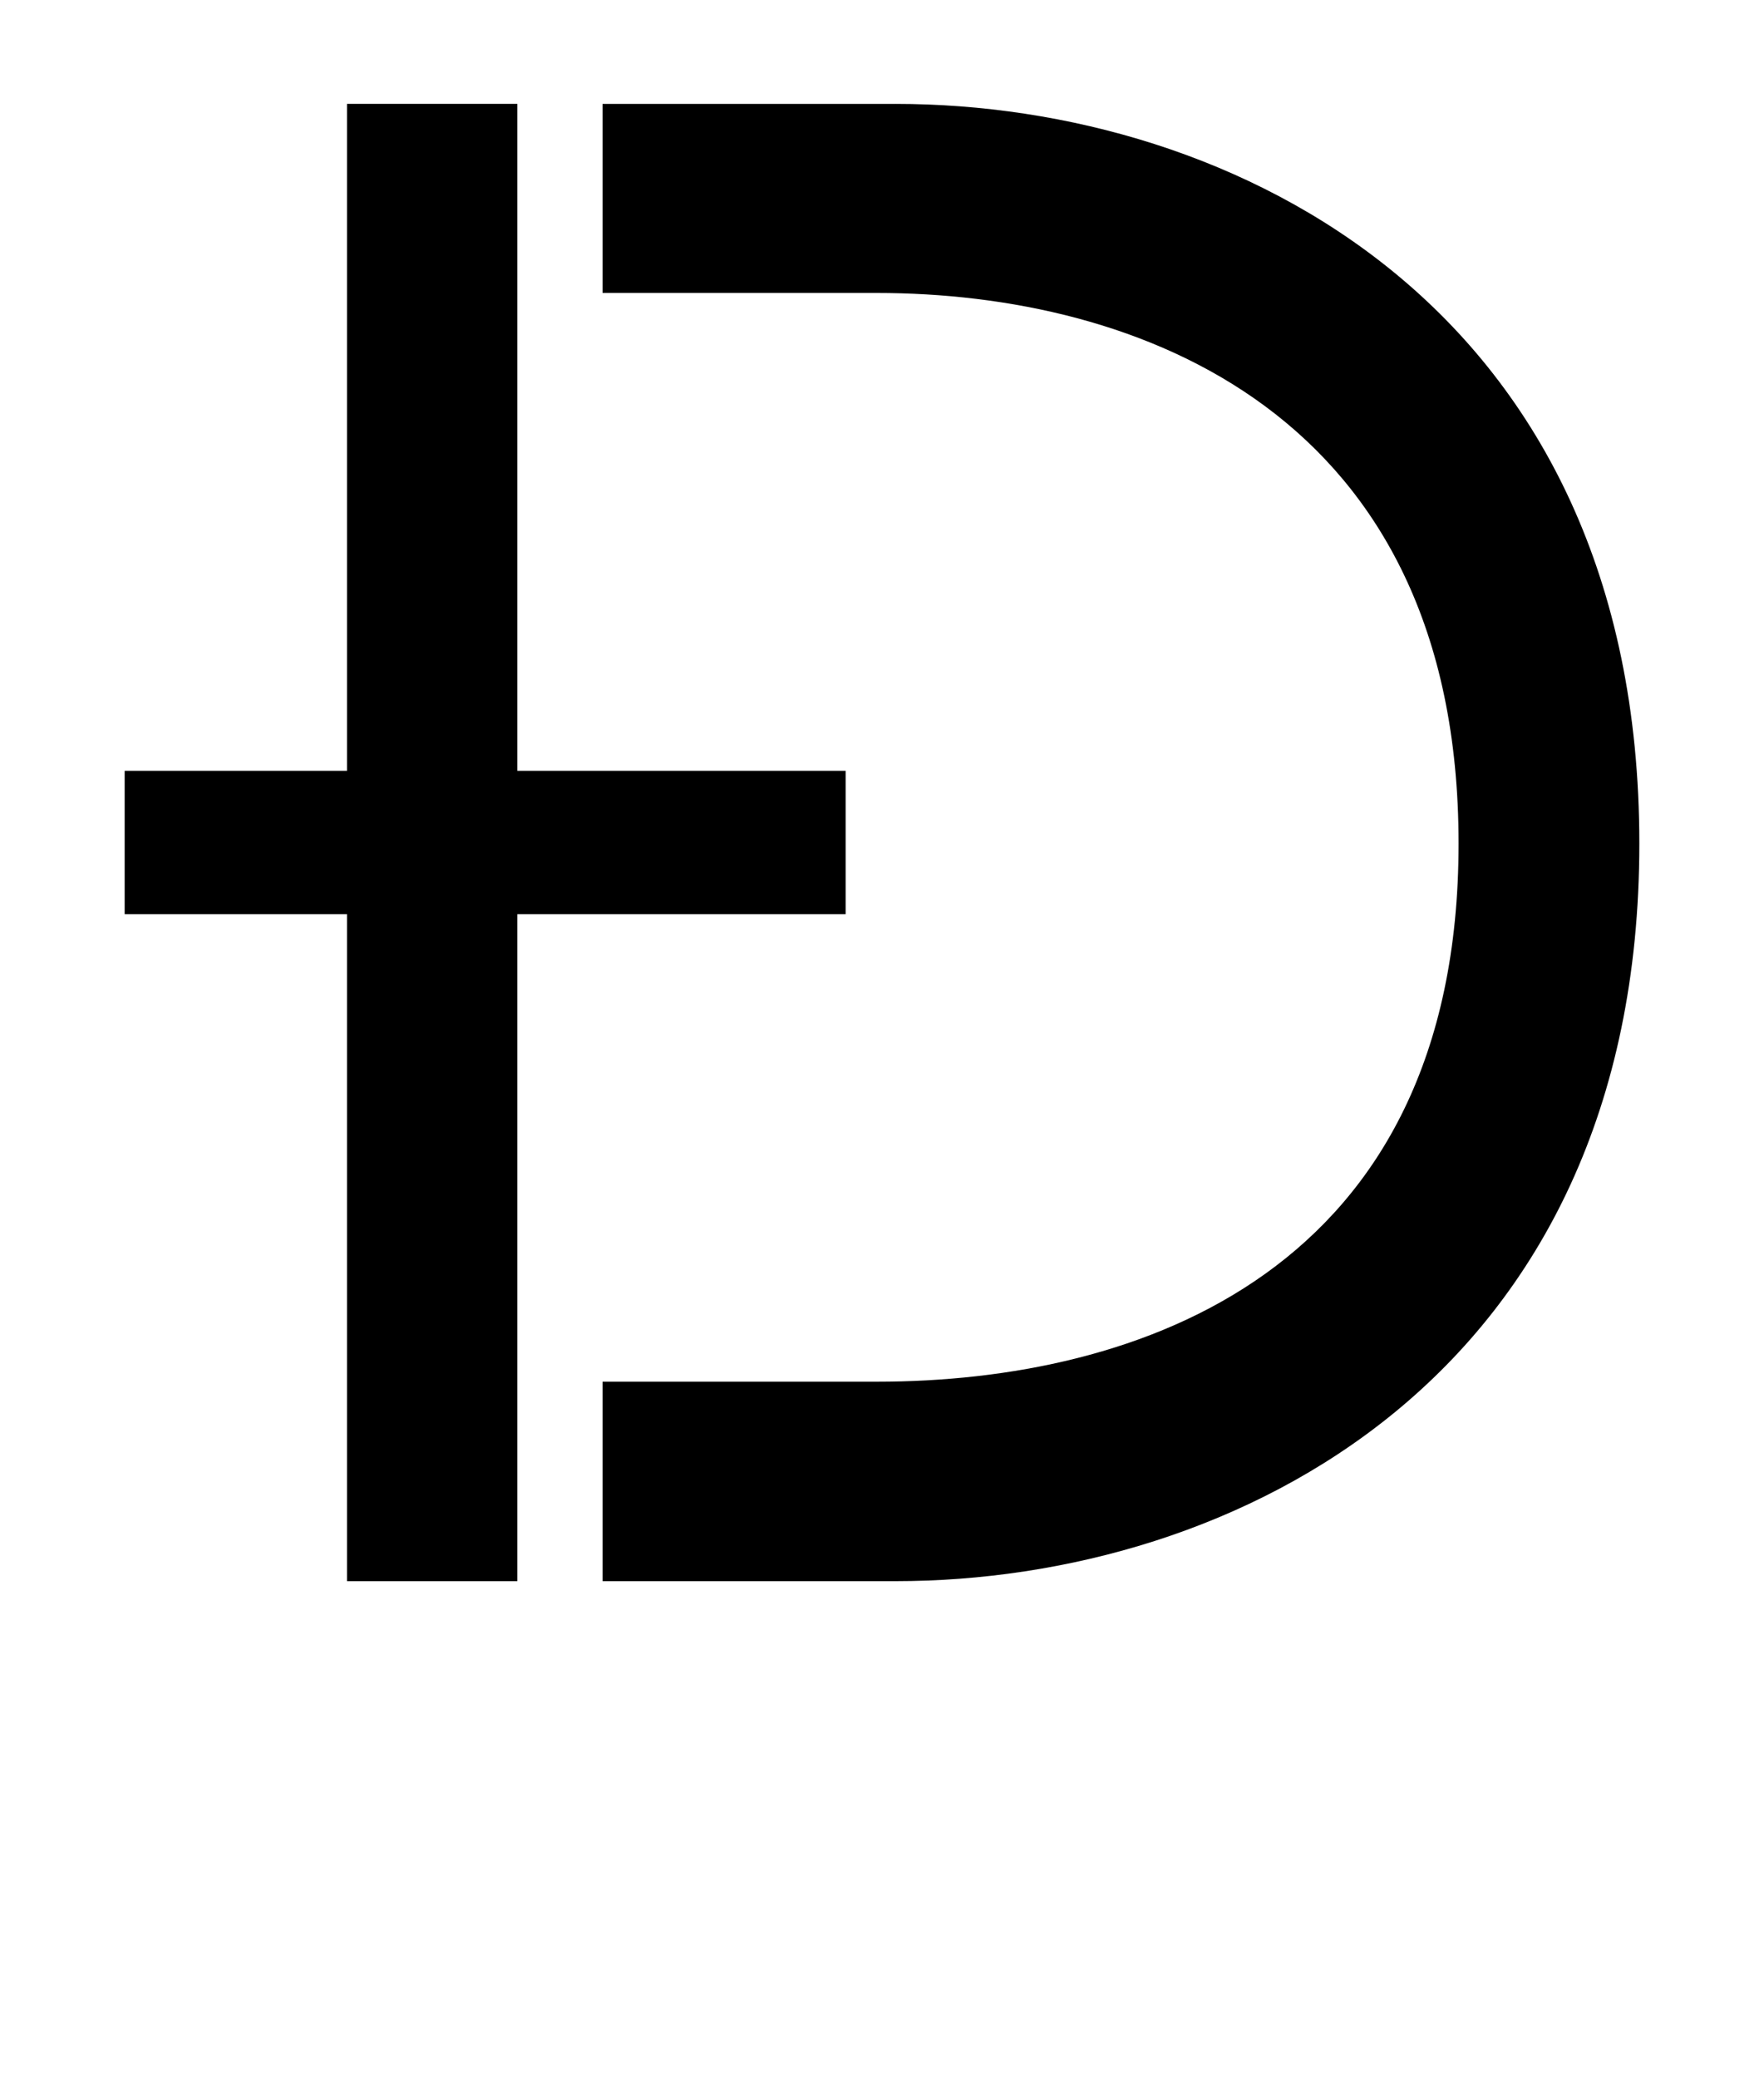 <?xml version="1.0" standalone="no"?>
<!DOCTYPE svg PUBLIC "-//W3C//DTD SVG 1.1//EN" "http://www.w3.org/Graphics/SVG/1.1/DTD/svg11.dtd" >
<svg xmlns="http://www.w3.org/2000/svg" xmlns:xlink="http://www.w3.org/1999/xlink" version="1.1" viewBox="-10 0 849 1000">
  <g transform="matrix(1 0 0 -1 0 761)">
   <path fill="currentColor"
d="M421 711c163 0 358 -98 358 -356c0 -257 -195 -355 -358 -355h-141v96h132c125 0 280 52 280 259c0 208 -155 265 -280 265h-132v91h141zM239 0h-82v321h-107v69h107v321h82v-321h158v-69h-158v-321z" />
  </g>

</svg>
